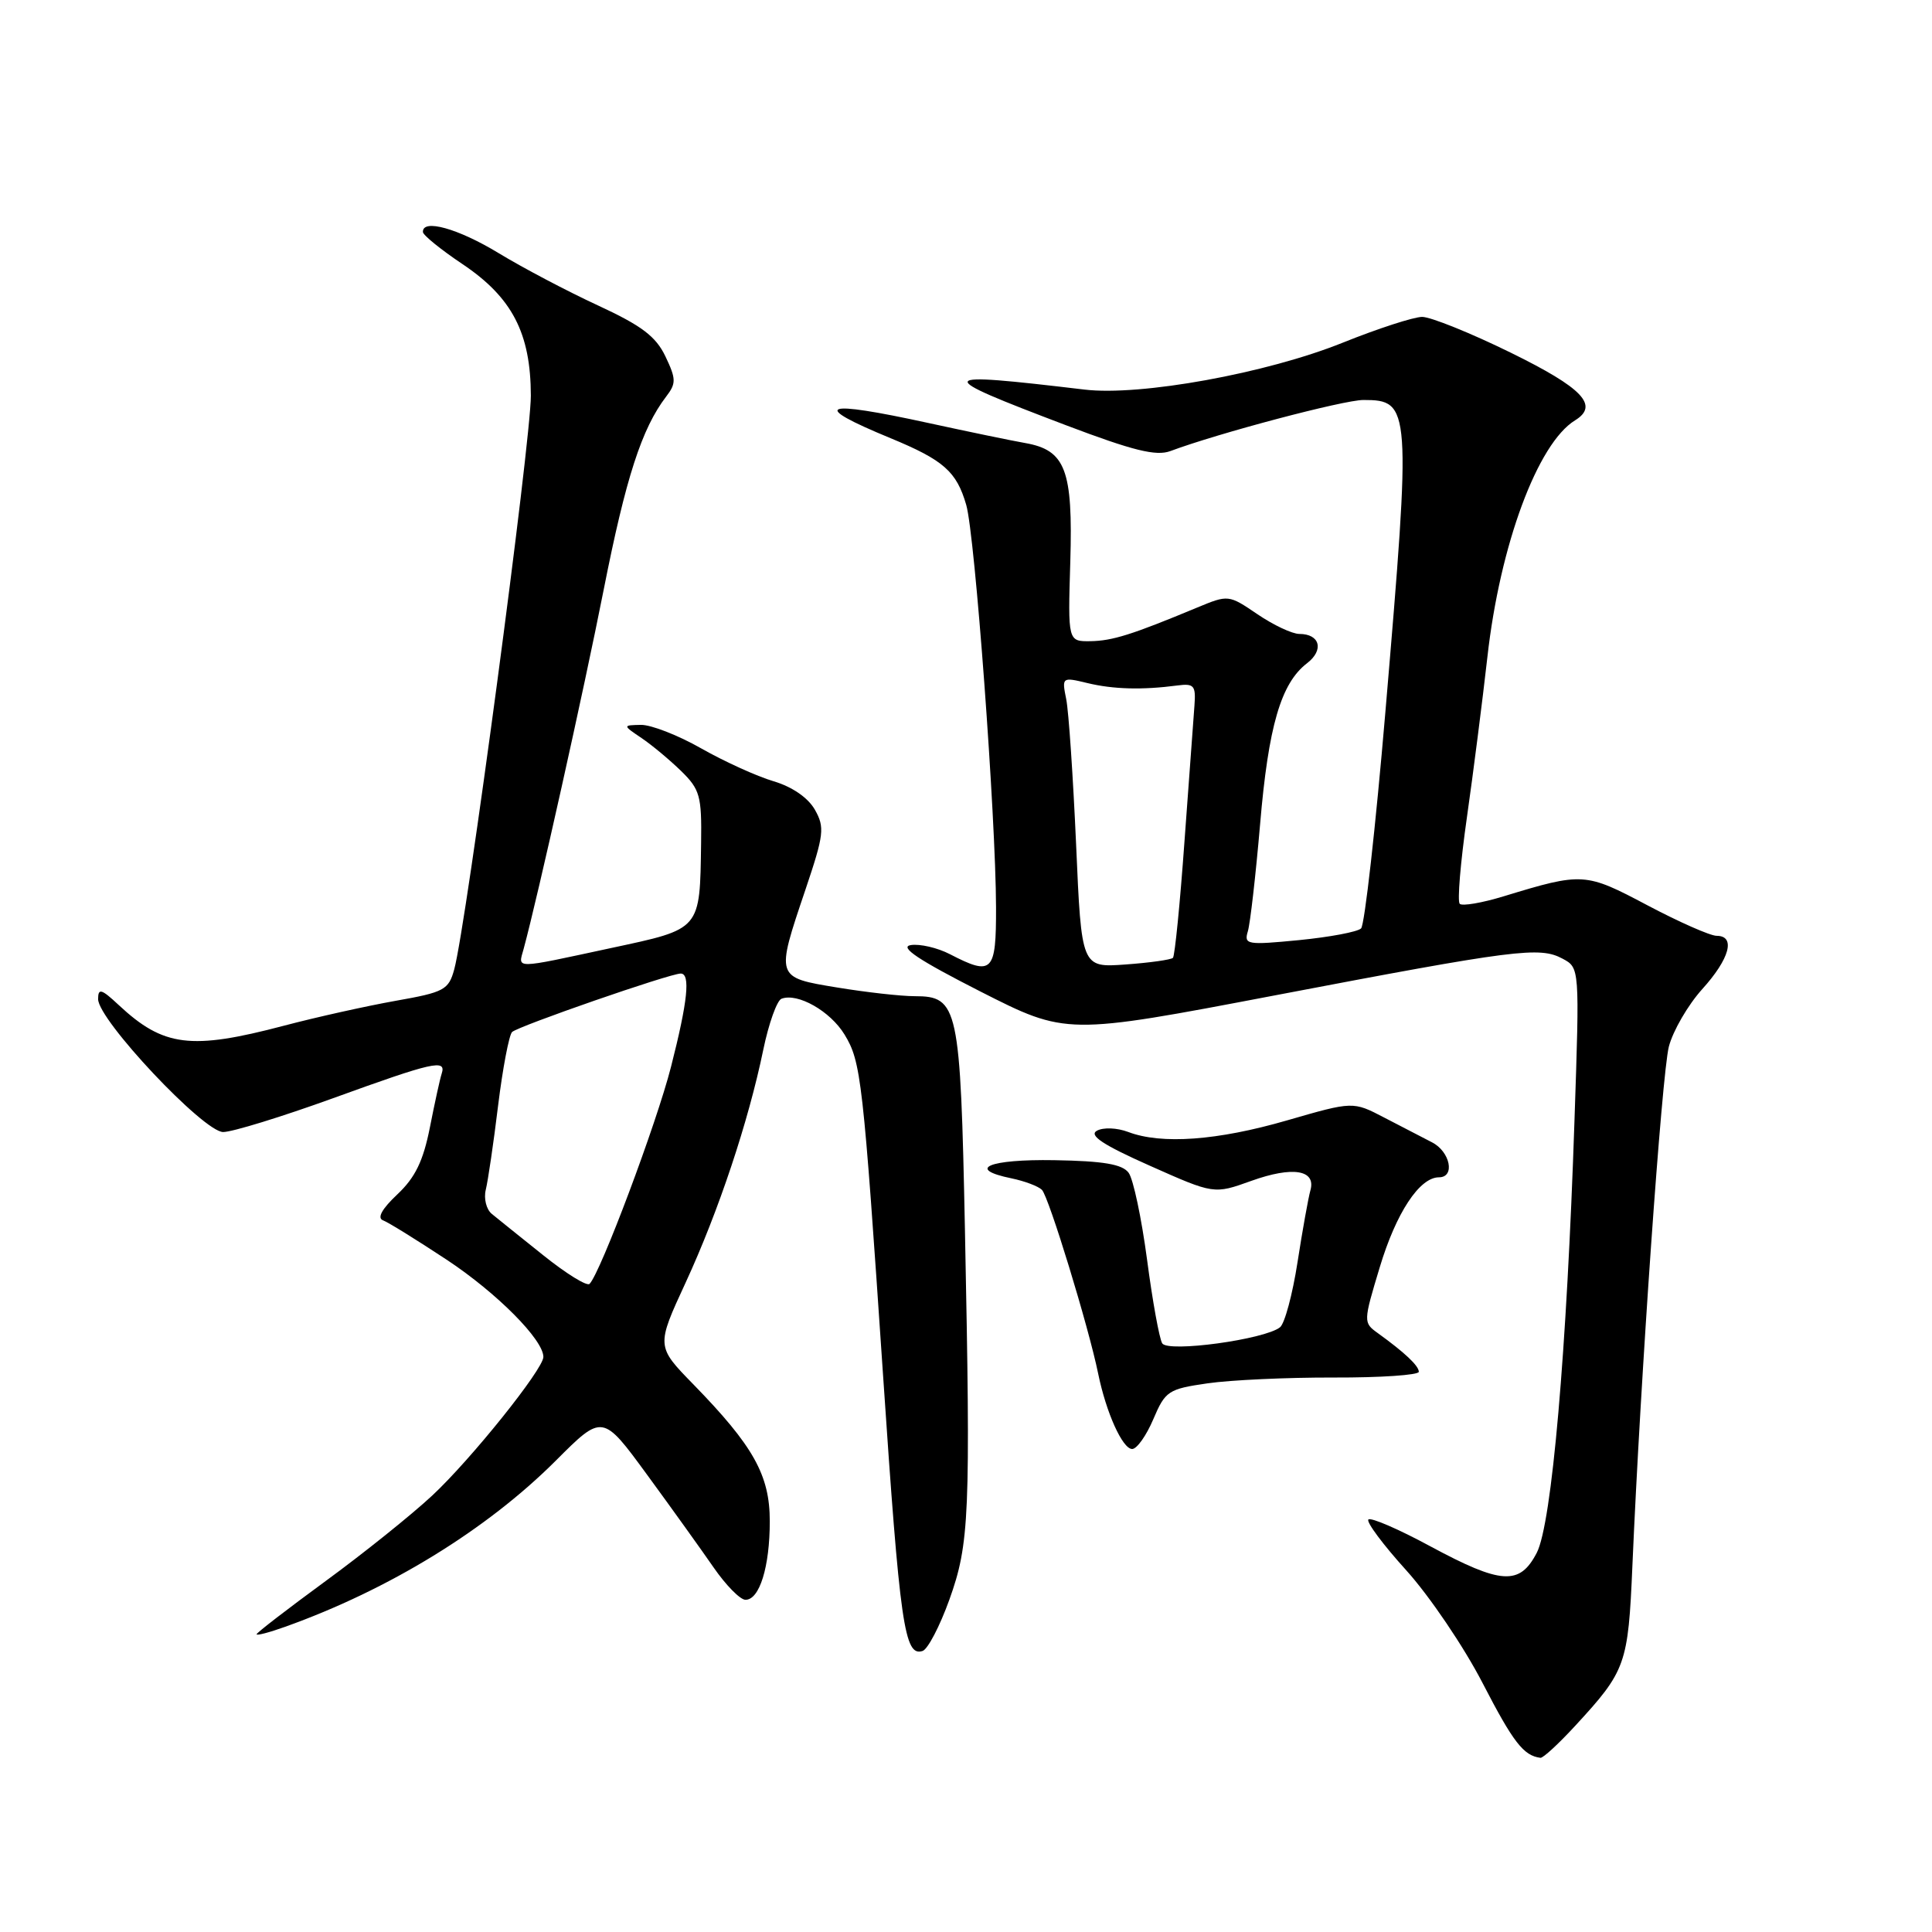 <?xml version="1.0" encoding="UTF-8" standalone="no"?>
<!DOCTYPE svg PUBLIC "-//W3C//DTD SVG 1.1//EN" "http://www.w3.org/Graphics/SVG/1.1/DTD/svg11.dtd" >
<svg xmlns="http://www.w3.org/2000/svg" xmlns:xlink="http://www.w3.org/1999/xlink" version="1.1" viewBox="0 0 256 256">
 <g >
 <path fill="currentColor"
d=" M 208.74 228.66 C 215.44 221.39 215.74 220.56 216.30 207.50 C 217.37 182.62 220.20 142.36 221.13 138.69 C 221.67 136.60 223.66 133.17 225.55 131.07 C 229.20 127.04 230.02 124.00 227.46 124.00 C 226.62 124.00 222.50 122.18 218.30 119.96 C 210.07 115.60 209.72 115.57 199.26 118.76 C 196.38 119.64 193.75 120.09 193.42 119.76 C 193.09 119.42 193.52 114.28 194.37 108.33 C 195.22 102.37 196.44 92.80 197.09 87.04 C 198.75 72.22 203.74 58.75 208.70 55.70 C 211.92 53.72 209.73 51.42 200.20 46.74 C 194.87 44.12 189.57 41.99 188.44 41.99 C 187.31 42.00 182.59 43.53 177.94 45.40 C 167.84 49.47 151.10 52.51 143.69 51.62 C 123.58 49.23 123.40 49.57 141.26 56.35 C 150.15 59.72 153.19 60.47 155.08 59.77 C 161.42 57.40 178.04 53.00 180.66 53.00 C 186.95 53.00 187.01 53.86 183.57 94.35 C 182.27 109.66 180.82 122.57 180.35 123.02 C 179.88 123.48 176.19 124.17 172.14 124.57 C 165.22 125.24 164.81 125.17 165.35 123.39 C 165.66 122.35 166.39 115.97 166.97 109.21 C 168.07 96.22 169.73 90.54 173.18 87.89 C 175.47 86.14 174.91 84.00 172.17 84.00 C 171.23 84.00 168.74 82.83 166.62 81.39 C 162.81 78.80 162.76 78.79 158.64 80.50 C 149.97 84.11 147.41 84.91 144.50 84.96 C 141.50 85.00 141.50 85.00 141.82 74.43 C 142.18 62.24 141.19 59.64 135.82 58.70 C 133.99 58.38 128.26 57.19 123.07 56.06 C 108.83 52.95 107.19 53.60 118.00 58.06 C 125.04 60.97 126.75 62.48 128.03 66.90 C 129.19 70.91 131.95 108.18 131.98 120.25 C 132.00 128.84 131.50 129.35 125.88 126.44 C 124.22 125.58 121.88 125.04 120.68 125.23 C 119.12 125.48 121.72 127.21 129.89 131.37 C 141.29 137.16 141.29 137.16 168.89 131.90 C 200.93 125.79 204.01 125.40 207.05 127.03 C 209.31 128.24 209.31 128.24 208.63 148.37 C 207.61 179.11 205.62 201.91 203.63 205.75 C 201.37 210.11 198.94 209.96 189.52 204.89 C 185.33 202.62 181.64 201.03 181.32 201.34 C 181.01 201.66 183.27 204.69 186.35 208.09 C 189.42 211.49 193.98 218.22 196.47 223.05 C 200.51 230.87 201.88 232.64 204.12 232.92 C 204.47 232.96 206.54 231.05 208.74 228.66 Z  M 125.79 211.98 C 128.46 204.54 128.62 200.83 127.86 162.99 C 127.26 133.35 126.97 132.00 121.20 132.00 C 119.38 132.00 114.76 131.48 110.94 130.85 C 102.74 129.50 102.77 129.60 106.72 117.90 C 109.19 110.57 109.30 109.63 107.97 107.28 C 107.06 105.69 104.96 104.25 102.50 103.52 C 100.30 102.87 95.99 100.91 92.92 99.17 C 89.85 97.42 86.25 96.02 84.92 96.05 C 82.50 96.10 82.50 96.10 85.00 97.79 C 86.38 98.72 88.74 100.69 90.25 102.16 C 92.75 104.60 92.99 105.48 92.90 111.67 C 92.73 123.32 92.96 123.05 80.97 125.62 C 67.90 128.43 68.65 128.42 69.38 125.75 C 71.28 118.75 77.38 91.37 80.00 78.10 C 82.92 63.32 85.04 56.76 88.27 52.55 C 89.61 50.80 89.60 50.22 88.17 47.22 C 86.90 44.57 85.02 43.15 79.23 40.47 C 75.20 38.61 69.28 35.49 66.07 33.54 C 60.69 30.27 55.95 28.95 56.04 30.75 C 56.06 31.16 58.42 33.08 61.29 35.00 C 67.86 39.41 70.32 44.14 70.34 52.42 C 70.36 58.38 61.78 122.64 60.19 128.44 C 59.45 131.16 58.86 131.48 52.44 132.61 C 48.62 133.29 41.94 134.77 37.59 135.92 C 25.29 139.16 21.66 138.70 15.75 133.19 C 13.43 131.02 13.00 130.90 13.00 132.39 C 13.00 135.15 26.98 150.00 29.57 150.00 C 30.78 150.00 37.33 147.98 44.13 145.52 C 57.39 140.71 59.16 140.31 58.53 142.25 C 58.30 142.94 57.60 146.15 56.96 149.40 C 56.08 153.84 55.02 156.03 52.65 158.26 C 50.61 160.18 49.94 161.39 50.75 161.70 C 51.44 161.95 55.26 164.33 59.25 166.96 C 65.85 171.34 72.00 177.52 72.00 179.80 C 72.00 181.42 62.41 193.38 57.27 198.17 C 54.51 200.74 48.15 205.84 43.13 209.51 C 38.11 213.19 34.00 216.35 34.00 216.55 C 34.00 216.75 35.69 216.31 37.75 215.57 C 51.53 210.65 64.48 202.70 73.63 193.56 C 79.84 187.34 79.84 187.34 85.75 195.42 C 89.00 199.86 92.97 205.40 94.58 207.73 C 96.19 210.05 98.07 211.97 98.77 211.98 C 100.64 212.01 102.00 207.62 102.00 201.57 C 102.00 195.47 99.84 191.61 91.88 183.44 C 86.95 178.39 86.95 178.39 90.86 169.93 C 95.21 160.50 99.17 148.63 101.14 139.09 C 101.86 135.61 102.95 132.57 103.55 132.34 C 105.69 131.52 110.02 133.98 111.91 137.09 C 114.10 140.69 114.35 142.88 117.01 182.23 C 119.25 215.44 119.84 219.55 122.25 218.76 C 122.94 218.53 124.53 215.48 125.79 211.98 Z  M 152.82 188.05 C 154.41 184.31 154.81 184.05 160.00 183.30 C 163.03 182.86 170.56 182.51 176.75 182.53 C 182.94 182.55 188.00 182.20 188.00 181.77 C 188.00 180.97 186.12 179.21 182.56 176.64 C 180.64 175.26 180.64 175.15 182.82 167.93 C 184.99 160.71 188.09 156.00 190.67 156.00 C 192.85 156.00 192.16 152.59 189.74 151.36 C 188.51 150.73 185.65 149.25 183.39 148.07 C 179.28 145.93 179.28 145.93 170.53 148.46 C 161.32 151.13 153.90 151.67 149.49 149.99 C 148.00 149.43 146.19 149.36 145.34 149.83 C 144.25 150.44 146.14 151.70 152.35 154.46 C 160.86 158.25 160.86 158.25 165.81 156.47 C 171.30 154.50 174.42 155.01 173.63 157.75 C 173.36 158.71 172.59 162.98 171.93 167.24 C 171.27 171.50 170.23 175.38 169.61 175.87 C 167.58 177.49 154.76 179.24 154.00 178.00 C 153.62 177.38 152.71 172.39 151.99 166.90 C 151.26 161.42 150.17 156.24 149.55 155.40 C 148.72 154.27 146.24 153.84 139.72 153.73 C 131.02 153.58 127.93 154.89 134.04 156.14 C 135.77 156.50 137.58 157.18 138.06 157.66 C 138.97 158.57 144.25 175.83 145.51 182.00 C 146.57 187.18 148.74 192.00 150.02 192.00 C 150.64 192.00 151.90 190.22 152.82 188.05 Z  M 142.59 111.91 C 142.19 102.95 141.61 94.28 141.28 92.65 C 140.69 89.72 140.72 89.70 144.09 90.51 C 147.52 91.34 151.37 91.44 156.00 90.83 C 158.22 90.54 158.47 90.83 158.27 93.50 C 158.14 95.15 157.55 103.24 156.95 111.48 C 156.36 119.72 155.67 126.66 155.42 126.92 C 155.16 127.17 152.34 127.57 149.13 127.80 C 143.30 128.22 143.30 128.22 142.59 111.91 Z  M 72.00 166.34 C 68.97 163.92 65.90 161.45 65.17 160.85 C 64.44 160.26 64.08 158.81 64.37 157.64 C 64.66 156.46 65.40 151.45 66.00 146.50 C 66.61 141.55 67.45 137.16 67.85 136.75 C 68.61 135.99 88.75 129.00 90.20 129.00 C 91.51 129.00 91.13 132.67 88.92 141.33 C 87.01 148.84 79.57 168.66 78.12 170.12 C 77.78 170.47 75.03 168.77 72.00 166.34 Z "/>
</g>
</svg>